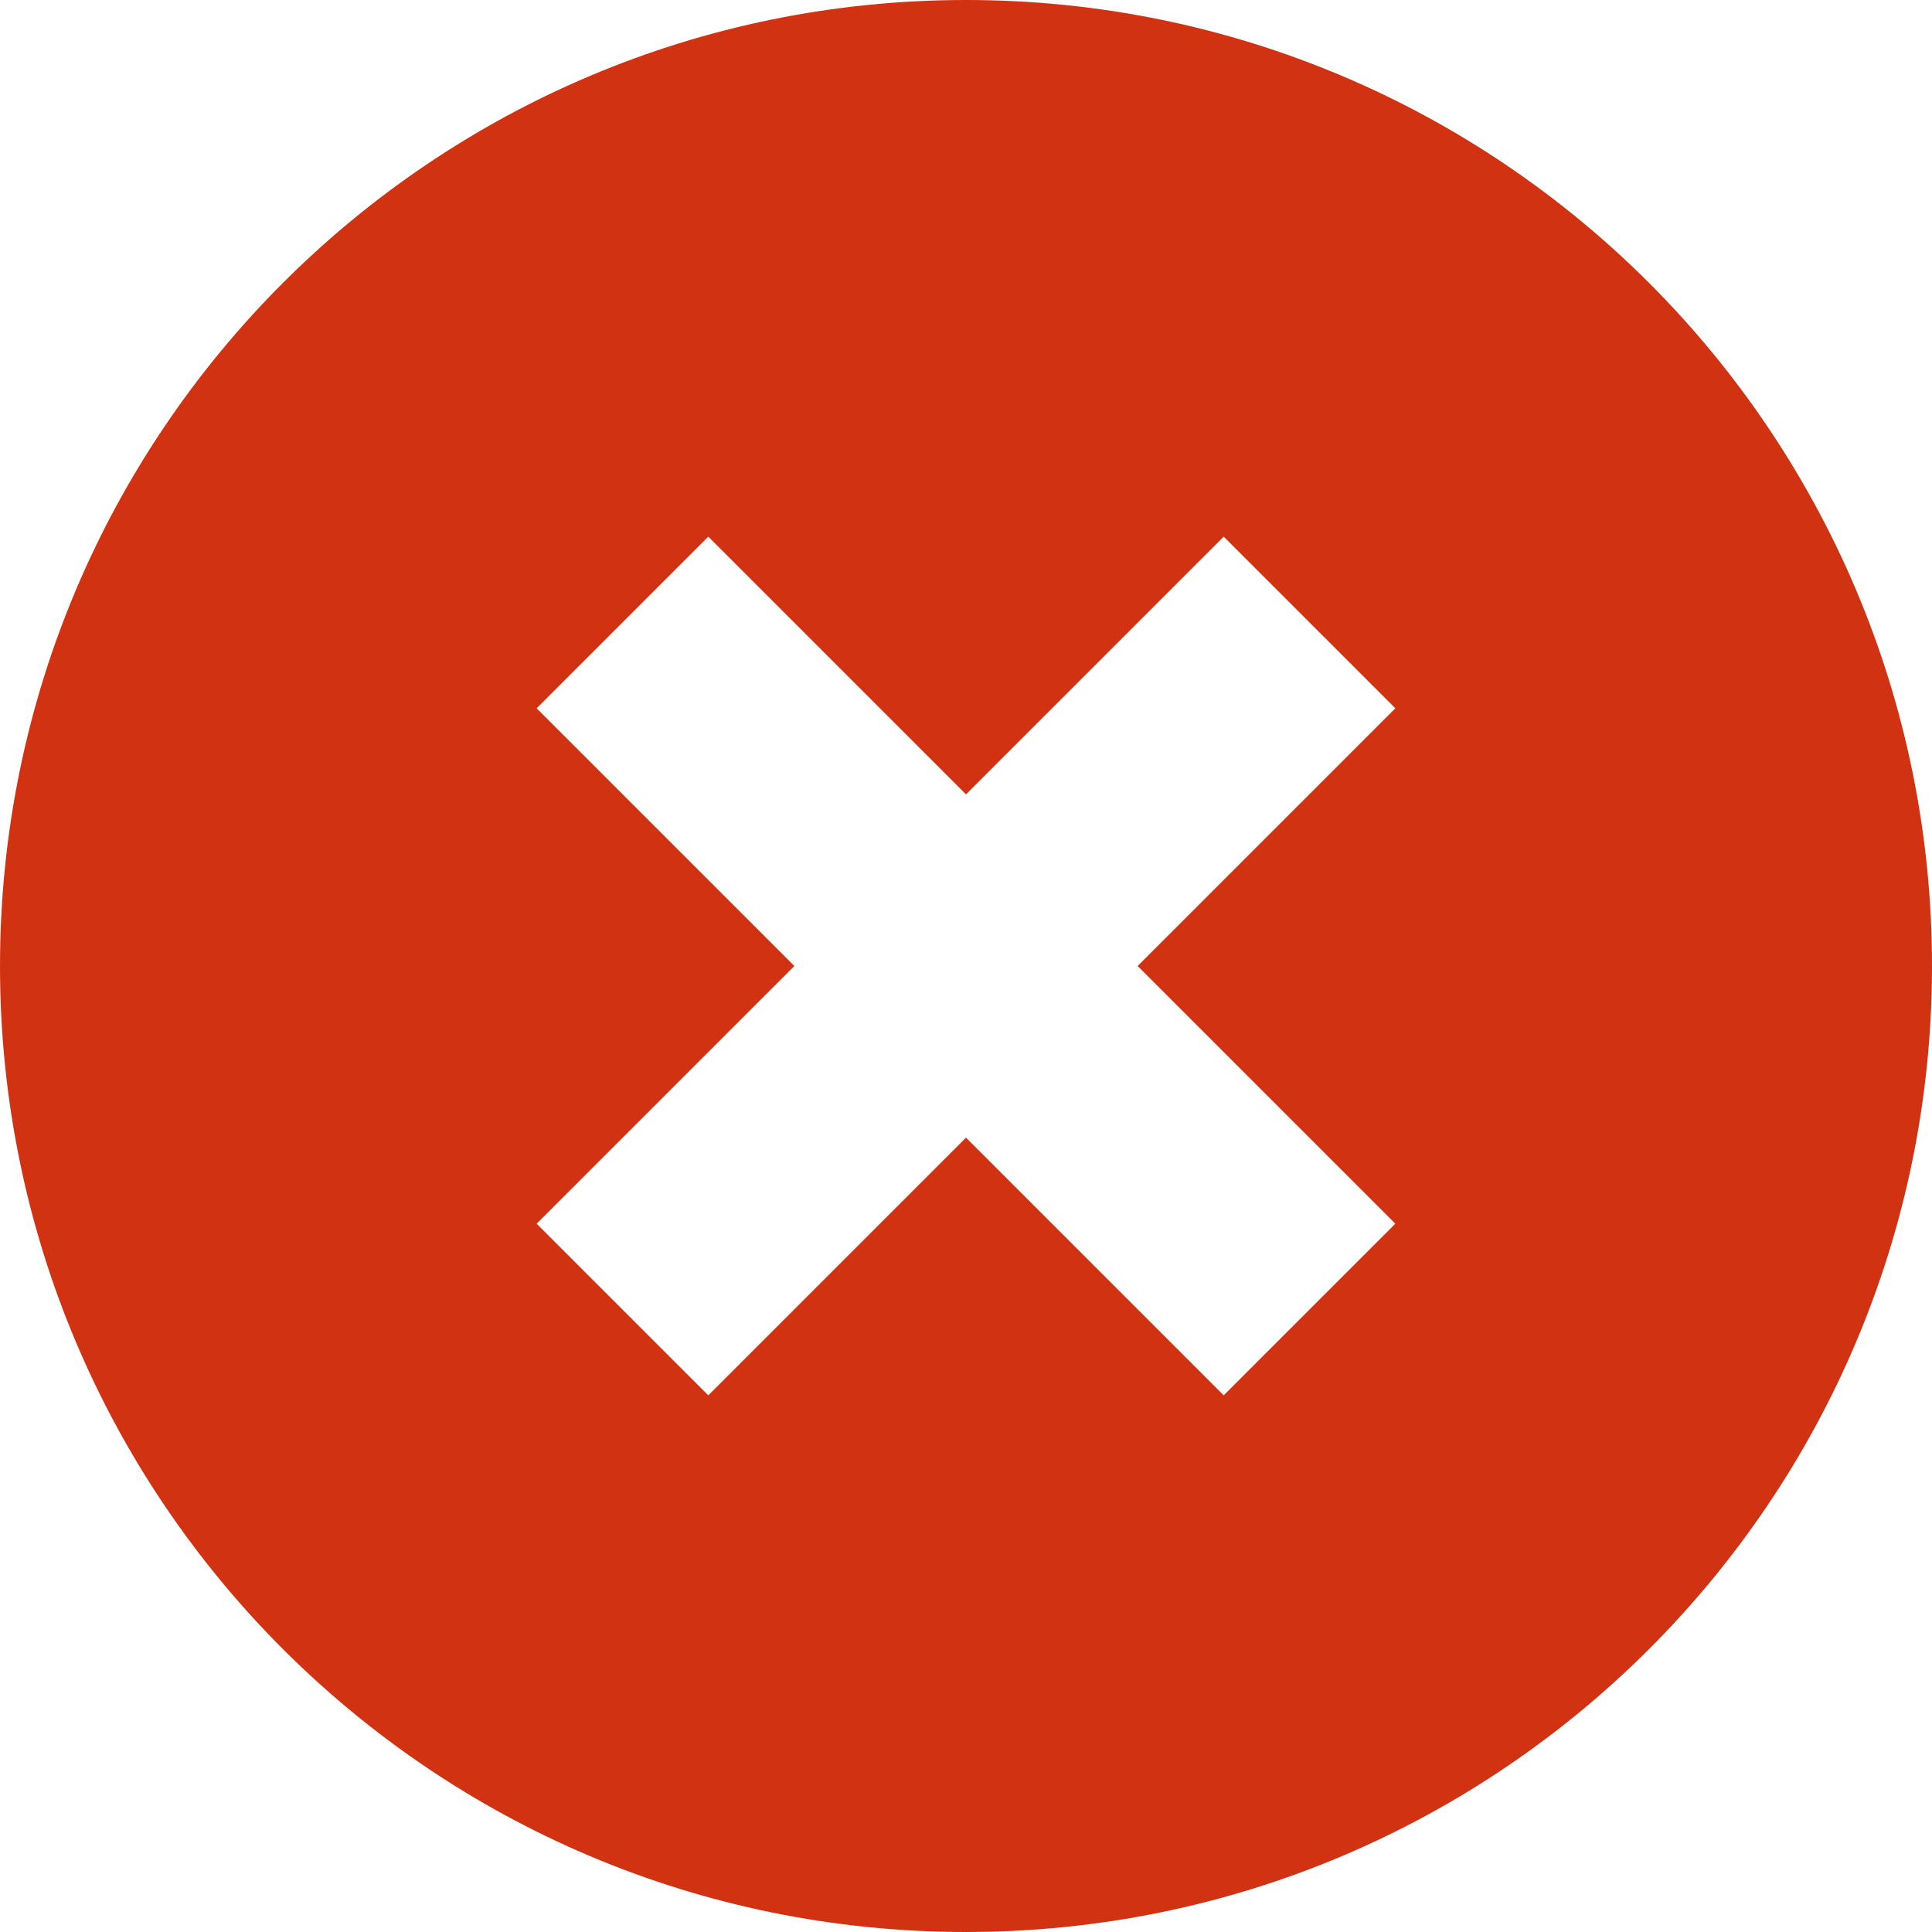 <svg width="18" height="18" viewBox="0 0 18 18" fill="none" xmlns="http://www.w3.org/2000/svg">
<g clip-path="url(#clip0_15082_4594)">
<path fill-rule="evenodd" clip-rule="evenodd" d="M9 18C13.971 18 18 13.971 18 9C18 4.029 13.971 0 9 0C4.029 0 0 4.029 0 9C0 13.971 4.029 18 9 18ZM9 7.401L11.401 5L13 6.599L10.599 9L13 11.401L11.401 13L9 10.599L6.599 13L5 11.401L7.401 9L5 6.599L6.599 5L9 7.401Z" fill="#D13212"/>
</g>
<defs>
<clipPath id="clip0_15082_4594">
<rect width="18" height="18" fill="white"/>
</clipPath>
</defs>
</svg>
